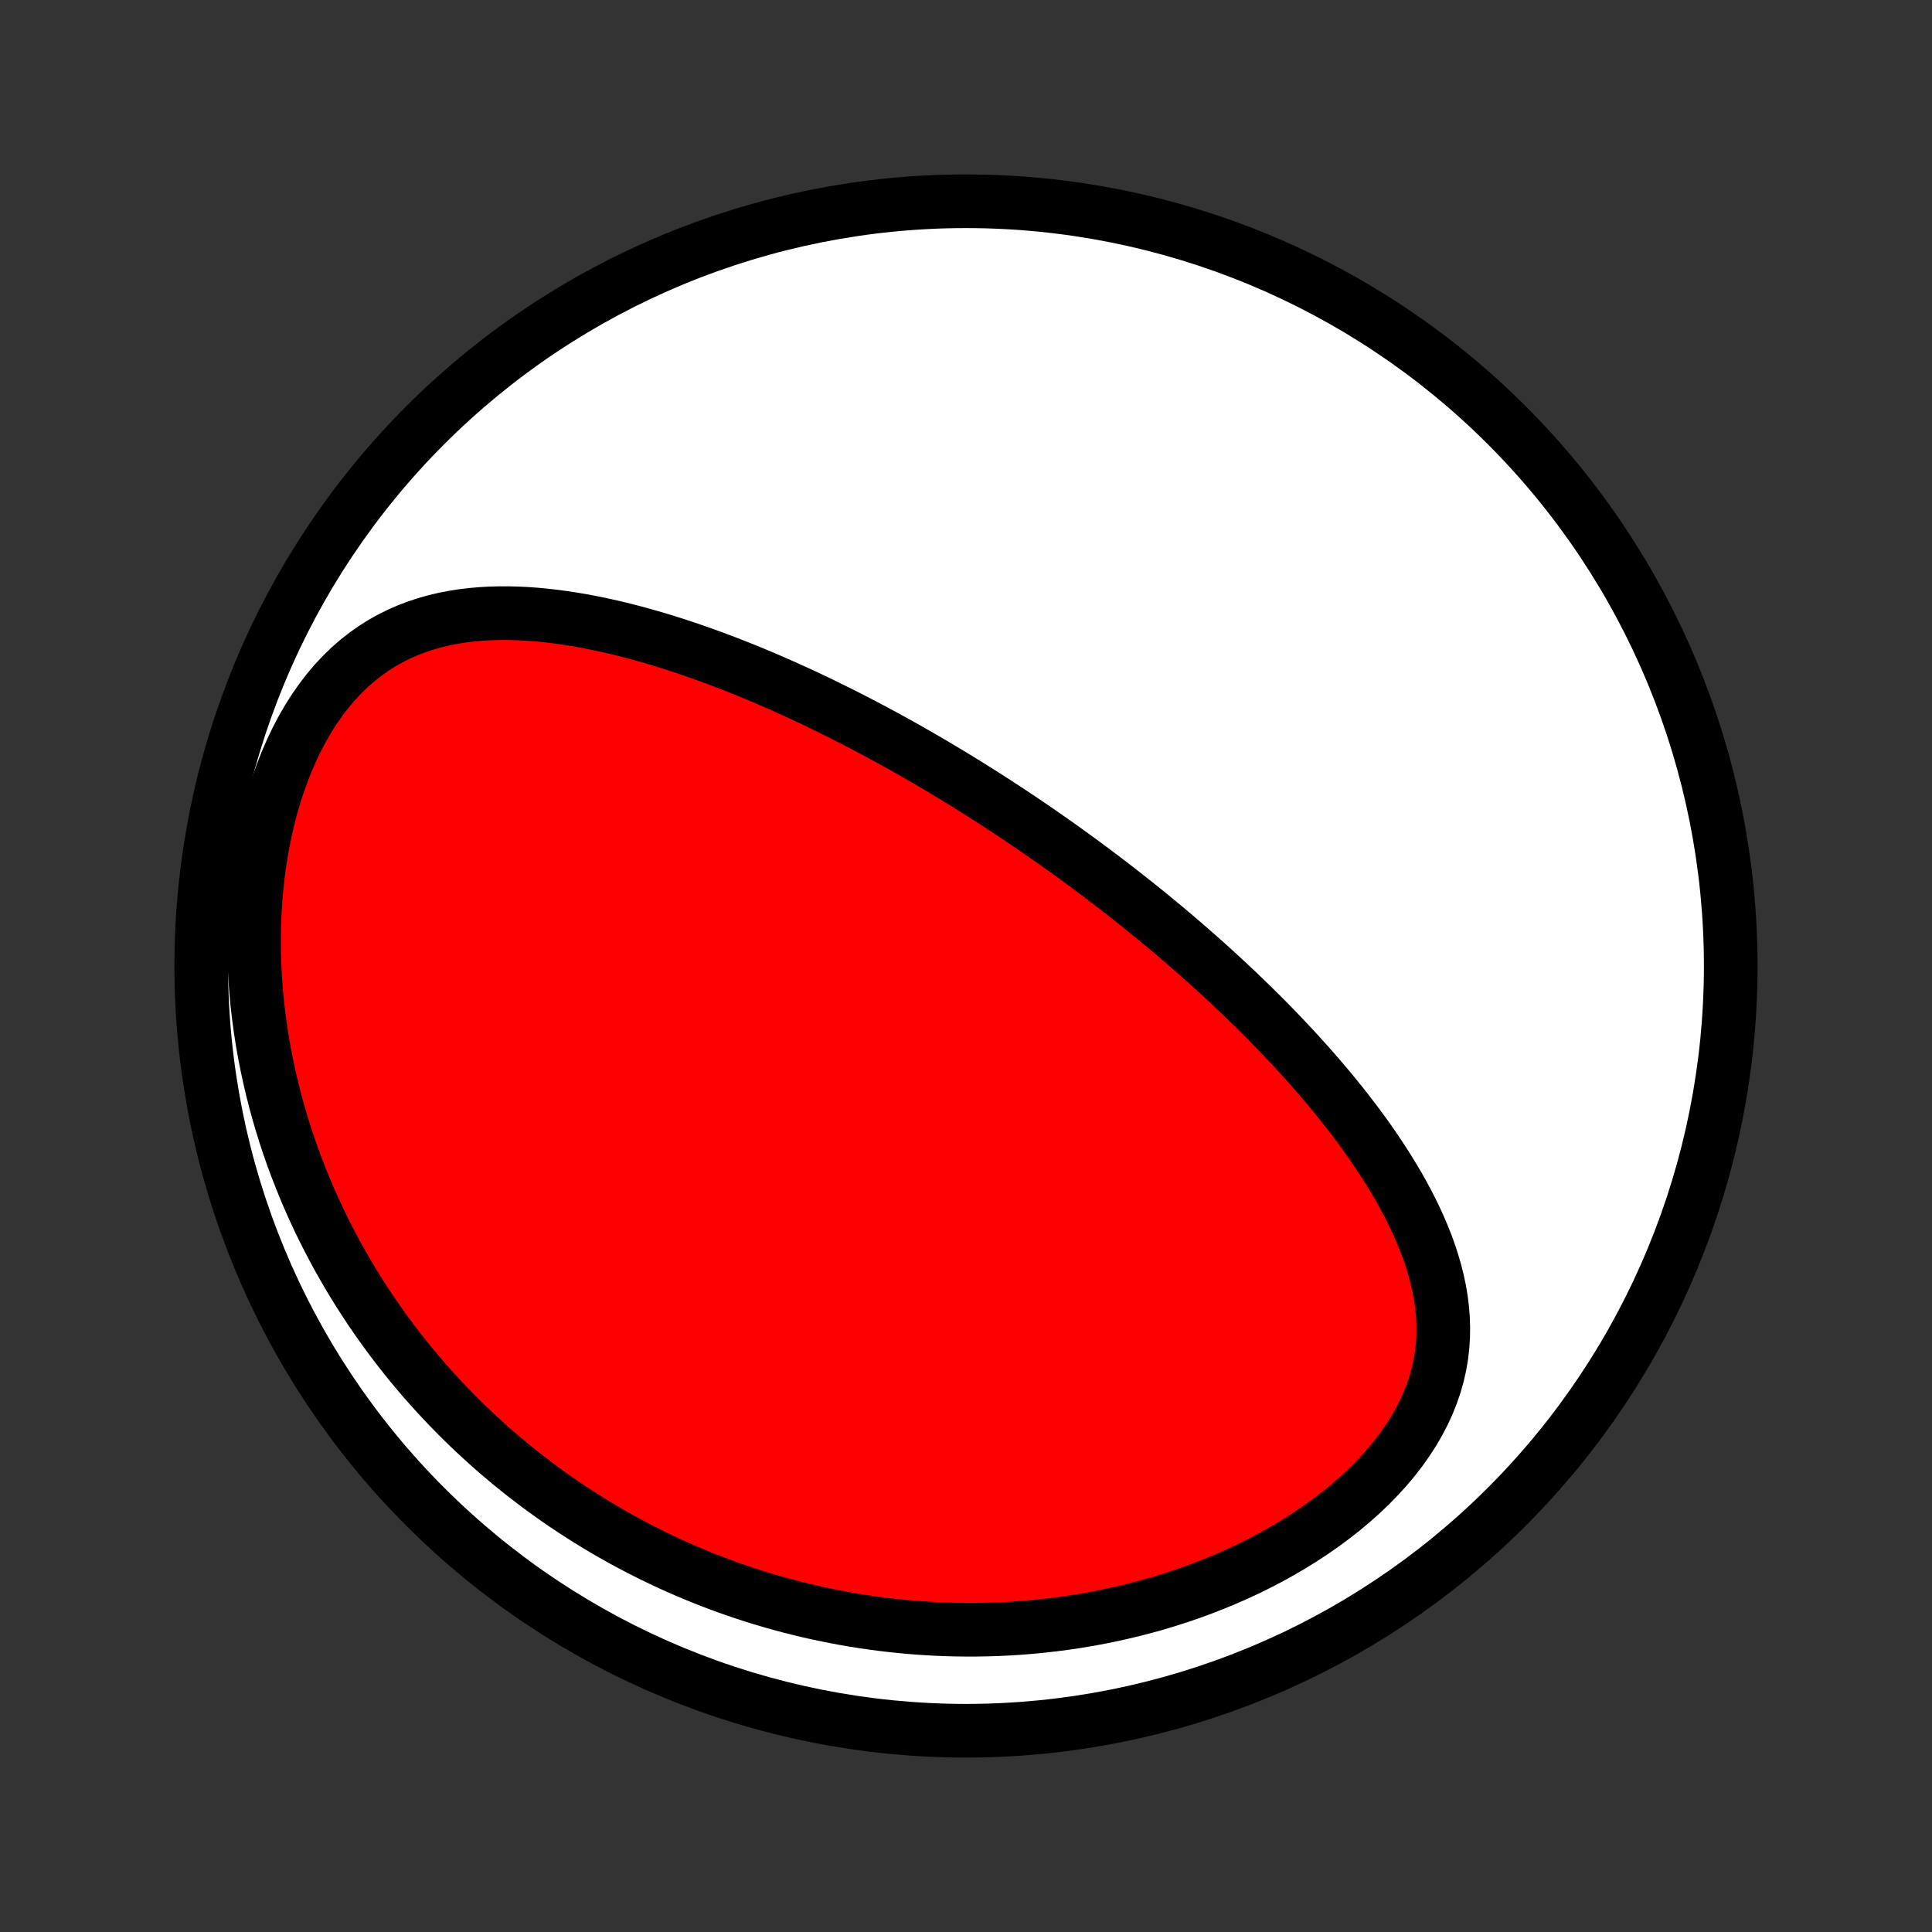 <?xml version="1.0" encoding="utf-8" standalone="no"?>
<!DOCTYPE svg PUBLIC "-//W3C//DTD SVG 1.1//EN"
  "http://www.w3.org/Graphics/SVG/1.1/DTD/svg11.dtd">
<!-- Created with matplotlib (http://matplotlib.org/) -->
<svg height="72pt" version="1.1" viewBox="0 0 72 72" width="72pt" xmlns="http://www.w3.org/2000/svg" xmlns:xlink="http://www.w3.org/1999/xlink">
 <rect x="0" y="0" width="72" height="72" fill="#333333" stroke="none"/>
 <defs>
  <style type="text/css">
*{stroke-linecap:butt;stroke-linejoin:round;}
  </style>
 </defs>
 <g id="figure_1">
  <g id="patch_1">
   <path d="
M0 72
L72 72
L72 0
L0 0
z
" style="fill:none;"/>
  </g>
  <g id="axes_1">
   <g id="PatchCollection_1">
    <defs>
     <path d="
M36 -7.5
C43.558 -7.5 50.808 -10.503 56.153 -15.848
C61.497 -21.192 64.5 -28.442 64.5 -36
C64.5 -43.558 61.497 -50.808 56.153 -56.153
C50.808 -61.497 43.558 -64.5 36 -64.5
C28.442 -64.5 21.192 -61.497 15.848 -56.153
C10.503 -50.808 7.5 -43.558 7.5 -36
C7.5 -28.442 10.503 -21.192 15.848 -15.848
C21.192 -10.503 28.442 -7.5 36 -7.5
z
" id="C0_0_a811fe30f3"/>
     <path d="
M38.079 -41.452
L38.292 -41.307
L38.505 -41.163
L38.717 -41.017
L38.929 -40.87
L39.141 -40.722
L39.352 -40.574
L39.562 -40.424
L39.773 -40.273
L39.983 -40.121
L40.194 -39.968
L40.404 -39.813
L40.614 -39.658
L40.824 -39.501
L41.034 -39.343
L41.244 -39.183
L41.454 -39.023
L41.664 -38.86
L41.874 -38.697
L42.084 -38.531
L42.295 -38.364
L42.505 -38.196
L42.716 -38.026
L42.927 -37.854
L43.138 -37.681
L43.35 -37.505
L43.562 -37.328
L43.774 -37.149
L43.986 -36.968
L44.199 -36.785
L44.412 -36.599
L44.625 -36.412
L44.839 -36.223
L45.053 -36.031
L45.267 -35.837
L45.481 -35.641
L45.696 -35.442
L45.911 -35.241
L46.127 -35.038
L46.342 -34.831
L46.558 -34.622
L46.774 -34.411
L46.99 -34.197
L47.206 -33.98
L47.422 -33.76
L47.638 -33.537
L47.853 -33.311
L48.069 -33.082
L48.284 -32.85
L48.499 -32.615
L48.714 -32.377
L48.928 -32.135
L49.141 -31.89
L49.353 -31.642
L49.564 -31.391
L49.774 -31.136
L49.982 -30.877
L50.189 -30.615
L50.394 -30.35
L50.597 -30.081
L50.798 -29.808
L50.996 -29.532
L51.191 -29.252
L51.383 -28.968
L51.571 -28.68
L51.756 -28.389
L51.936 -28.094
L52.112 -27.796
L52.282 -27.493
L52.447 -27.187
L52.605 -26.878
L52.757 -26.564
L52.901 -26.247
L53.037 -25.926
L53.165 -25.602
L53.283 -25.274
L53.39 -24.943
L53.487 -24.608
L53.572 -24.27
L53.644 -23.93
L53.703 -23.586
L53.746 -23.239
L53.775 -22.89
L53.787 -22.538
L53.782 -22.185
L53.759 -21.829
L53.718 -21.473
L53.657 -21.115
L53.576 -20.757
L53.475 -20.399
L53.353 -20.042
L53.211 -19.686
L53.048 -19.332
L52.864 -18.981
L52.661 -18.632
L52.438 -18.288
L52.197 -17.948
L51.937 -17.613
L51.66 -17.284
L51.367 -16.962
L51.059 -16.646
L50.736 -16.338
L50.4 -16.038
L50.051 -15.745
L49.691 -15.462
L49.321 -15.188
L48.941 -14.922
L48.553 -14.667
L48.158 -14.421
L47.755 -14.184
L47.347 -13.957
L46.934 -13.741
L46.516 -13.534
L46.094 -13.337
L45.669 -13.15
L45.241 -12.973
L44.812 -12.805
L44.381 -12.647
L43.949 -12.499
L43.516 -12.36
L43.084 -12.23
L42.651 -12.11
L42.219 -11.998
L41.788 -11.895
L41.358 -11.8
L40.93 -11.714
L40.504 -11.636
L40.079 -11.566
L39.657 -11.504
L39.237 -11.45
L38.819 -11.403
L38.404 -11.363
L37.992 -11.33
L37.583 -11.304
L37.176 -11.284
L36.773 -11.272
L36.373 -11.265
L35.976 -11.265
L35.582 -11.27
L35.192 -11.281
L34.805 -11.298
L34.421 -11.321
L34.041 -11.349
L33.664 -11.382
L33.29 -11.42
L32.92 -11.463
L32.553 -11.511
L32.19 -11.563
L31.829 -11.62
L31.473 -11.682
L31.119 -11.748
L30.768 -11.818
L30.421 -11.892
L30.077 -11.97
L29.736 -12.053
L29.398 -12.139
L29.063 -12.229
L28.731 -12.323
L28.402 -12.42
L28.076 -12.521
L27.753 -12.626
L27.433 -12.735
L27.115 -12.846
L26.8 -12.962
L26.488 -13.08
L26.179 -13.202
L25.872 -13.328
L25.567 -13.456
L25.265 -13.588
L24.966 -13.723
L24.669 -13.862
L24.374 -14.004
L24.081 -14.149
L23.791 -14.297
L23.503 -14.448
L23.217 -14.603
L22.933 -14.761
L22.652 -14.922
L22.372 -15.087
L22.095 -15.254
L21.82 -15.425
L21.546 -15.6
L21.275 -15.777
L21.005 -15.958
L20.737 -16.143
L20.472 -16.331
L20.208 -16.522
L19.946 -16.717
L19.686 -16.915
L19.427 -17.117
L19.171 -17.322
L18.916 -17.532
L18.663 -17.745
L18.412 -17.961
L18.162 -18.182
L17.915 -18.407
L17.669 -18.635
L17.425 -18.867
L17.183 -19.104
L16.943 -19.345
L16.704 -19.59
L16.468 -19.839
L16.234 -20.093
L16.001 -20.351
L15.771 -20.613
L15.542 -20.88
L15.316 -21.152
L15.092 -21.429
L14.87 -21.71
L14.651 -21.996
L14.434 -22.288
L14.219 -22.584
L14.007 -22.886
L13.797 -23.192
L13.591 -23.505
L13.387 -23.822
L13.186 -24.145
L12.988 -24.474
L12.794 -24.808
L12.602 -25.148
L12.415 -25.493
L12.231 -25.845
L12.051 -26.202
L11.874 -26.565
L11.703 -26.934
L11.535 -27.309
L11.372 -27.691
L11.214 -28.078
L11.061 -28.471
L10.913 -28.87
L10.77 -29.276
L10.634 -29.687
L10.503 -30.105
L10.379 -30.528
L10.261 -30.957
L10.15 -31.392
L10.046 -31.832
L9.95 -32.278
L9.861 -32.729
L9.78 -33.185
L9.708 -33.646
L9.645 -34.112
L9.59 -34.581
L9.545 -35.055
L9.51 -35.533
L9.485 -36.013
L9.47 -36.497
L9.466 -36.982
L9.473 -37.469
L9.491 -37.958
L9.521 -38.446
L9.562 -38.935
L9.616 -39.422
L9.683 -39.907
L9.761 -40.39
L9.853 -40.869
L9.958 -41.343
L10.075 -41.812
L10.206 -42.273
L10.35 -42.727
L10.508 -43.171
L10.678 -43.605
L10.861 -44.028
L11.056 -44.438
L11.265 -44.834
L11.485 -45.215
L11.717 -45.58
L11.961 -45.928
L12.215 -46.259
L12.479 -46.571
L12.754 -46.864
L13.037 -47.138
L13.328 -47.392
L13.628 -47.627
L13.934 -47.843
L14.246 -48.039
L14.565 -48.217
L14.888 -48.377
L15.215 -48.52
L15.547 -48.645
L15.881 -48.755
L16.219 -48.85
L16.558 -48.93
L16.899 -48.996
L17.242 -49.05
L17.585 -49.091
L17.929 -49.121
L18.273 -49.14
L18.617 -49.149
L18.96 -49.149
L19.303 -49.14
L19.645 -49.123
L19.985 -49.098
L20.325 -49.066
L20.662 -49.027
L20.998 -48.982
L21.333 -48.931
L21.665 -48.875
L21.995 -48.813
L22.323 -48.747
L22.649 -48.676
L22.972 -48.602
L23.293 -48.523
L23.612 -48.441
L23.928 -48.355
L24.241 -48.267
L24.552 -48.175
L24.86 -48.081
L25.165 -47.984
L25.468 -47.885
L25.768 -47.783
L26.065 -47.68
L26.36 -47.575
L26.652 -47.468
L26.941 -47.359
L27.228 -47.249
L27.512 -47.137
L27.794 -47.024
L28.073 -46.909
L28.349 -46.794
L28.623 -46.677
L28.895 -46.559
L29.164 -46.441
L29.43 -46.321
L29.695 -46.201
L29.957 -46.08
L30.217 -45.958
L30.474 -45.835
L30.73 -45.711
L30.983 -45.587
L31.235 -45.462
L31.484 -45.337
L31.732 -45.211
L31.977 -45.084
L32.221 -44.957
L32.463 -44.829
L32.703 -44.701
L32.942 -44.572
L33.178 -44.443
L33.414 -44.313
L33.648 -44.183
L33.88 -44.052
L34.111 -43.92
L34.34 -43.789
L34.568 -43.656
L34.795 -43.523
L35.021 -43.389
L35.245 -43.255
L35.469 -43.12
L35.691 -42.985
L35.912 -42.849
L36.133 -42.712
L36.352 -42.575
L36.571 -42.437
L36.788 -42.299
L37.005 -42.16
L37.221 -42.019
L37.437 -41.879
L37.651 -41.737
z
" id="C0_1_fecb89c70b"/>
    </defs>
    <g clip-path="url(#p1bffca34e9)">
     <use style="fill:#ffffff;stroke:#000000;stroke-width:2.0;" x="0.0" xlink:href="#C0_0_a811fe30f3" y="72.0"/>
    </g>
    <g clip-path="url(#p1bffca34e9)">
     <use style="fill:#ff0000;stroke:#000000;stroke-width:2.0;" x="0.0" xlink:href="#C0_1_fecb89c70b" y="72.0"/>
    </g>
   </g>
  </g>
 </g>
 <defs>
  <clipPath id="p1bffca34e9">
   <rect height="72.0" width="72.0" x="0.0" y="0.0"/>
  </clipPath>
 </defs>
</svg>
